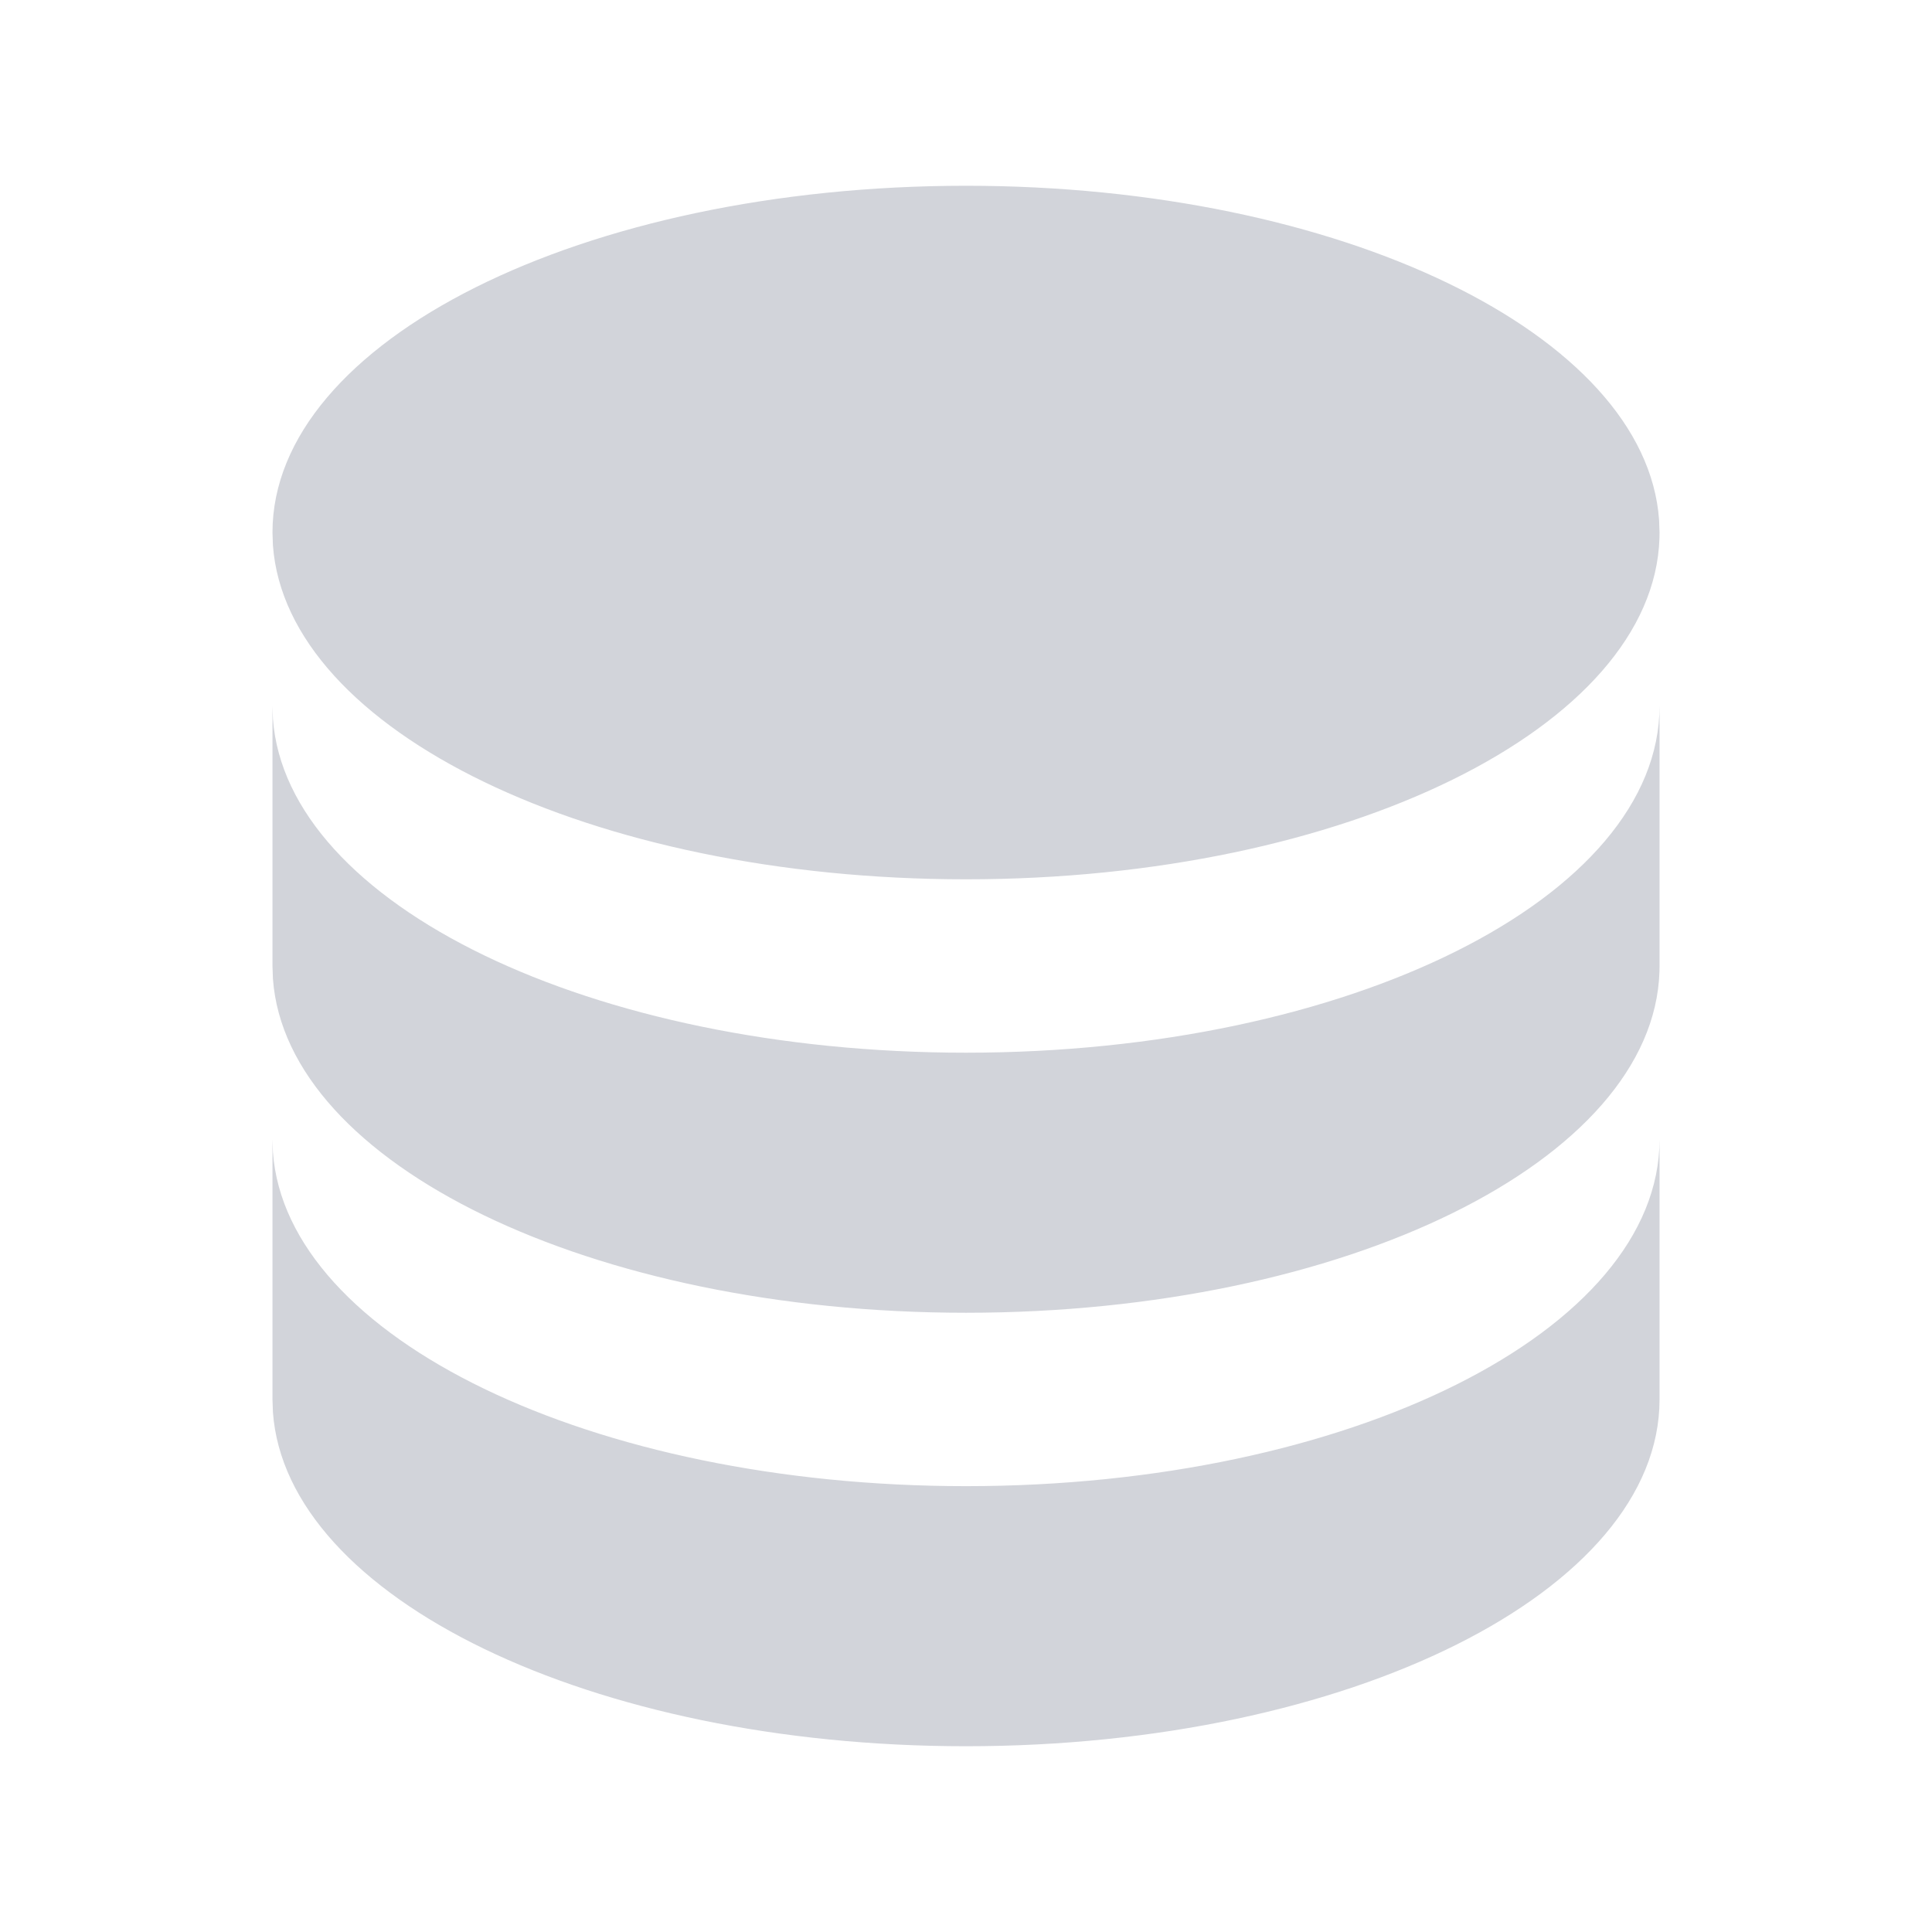<svg width="87" height="87" viewBox="0 0 87 87" fill="none" xmlns="http://www.w3.org/2000/svg">
<path fill-rule="evenodd" clip-rule="evenodd" d="M74.731 51.308V63.019C74.731 71.643 60.749 78.635 43.5 78.635C26.635 78.635 12.893 71.951 12.29 63.592L12.27 63.019V51.308L12.29 51.88C12.893 60.239 26.635 66.923 43.5 66.923C60.749 66.923 74.731 59.932 74.731 51.308ZM12.29 32.361C12.893 40.72 26.635 47.404 43.5 47.404C60.749 47.404 74.731 40.413 74.731 31.788V43.5L74.727 43.758C74.451 52.263 60.576 59.115 43.5 59.115C26.635 59.115 12.893 52.431 12.29 44.072L12.27 43.5V31.788L12.29 32.361ZM43.5 8.365C60.365 8.365 74.108 15.049 74.71 23.408L74.731 23.981L74.727 24.239C74.451 32.744 60.576 39.596 43.5 39.596C26.635 39.596 12.893 32.912 12.29 24.553L12.27 23.981C12.27 15.357 26.252 8.365 43.5 8.365Z" fill="#D2D4DA"/>
</svg>
